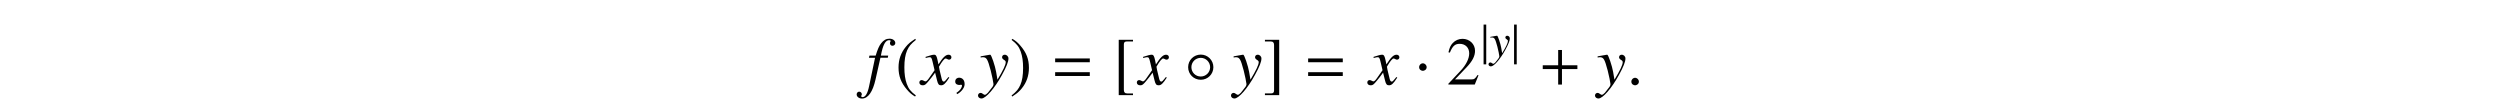 <?xml version='1.0' encoding='UTF-8'?>
<!-- This file was generated by dvisvgm 3.2.2 -->
<svg version='1.1' xmlns='http://www.w3.org/2000/svg' xmlns:xlink='http://www.w3.org/1999/xlink' width='368.204pt' height='15.007pt' viewBox='-.5 -14.507 368.204 15.007'>
<defs>
<use id='g8-1' xlink:href='#g7-1' transform='scale(1.429)'/>
<use id='g8-14' xlink:href='#g7-14' transform='scale(1.429)'/>
<path id='g7-1' d='m1.262-1.792c0-.216-.181-.398-.391-.398s-.384 .174-.384 .398c0 .265 .237 .377 .384 .377s.391-.119 .391-.377z'/>
<path id='g7-14' d='m3.034-1.792c0-.718-.579-1.297-1.297-1.297c-.732 0-1.304 .579-1.304 1.297c0 .725 .572 1.297 1.304 1.297c.718 0 1.297-.572 1.297-1.297zm-.335 0c0 .537-.439 .962-.962 .962c-.544 0-.969-.425-.969-.962c0-.53 .425-.962 .969-.962c.523 0 .962 .432 .962 .962z'/>
<path id='g7-106' d='m.893 1.137v-5.858h-.391v5.858h.391z'/>
<use id='g15-43' xlink:href='#g13-43' transform='scale(1.429)'/>
<use id='g15-61' xlink:href='#g13-61' transform='scale(1.429)'/>
<path id='g13-43' d='m4.003-1.597v-.391h-1.59v-1.576h-.391v1.576h-1.59v.391h1.59v1.597h.391v-1.597h1.59z'/>
<path id='g13-61' d='m4.003-2.301v-.391h-3.571v.391h3.571zm0 1.416v-.391h-3.571v.391h3.571z'/>
<path id='g10-58' d='m1.262-.3c0-.216-.181-.398-.391-.398s-.384 .174-.384 .398c0 .265 .237 .377 .384 .377s.391-.119 .391-.377z'/>
<path id='g10-59' d='m1.36-.042c0-.579-.404-.669-.565-.669c-.174 0-.404 .105-.404 .404c0 .279 .251 .349 .432 .349c.049 0 .084-.007 .105-.014c.028-.007 .049-.014 .063-.014c.049 0 .098 .035 .098 .098c0 .133-.112 .446-.572 .739l.063 .133c.209-.07 .781-.53 .781-1.025z'/>
<use id='g12-58' xlink:href='#g10-58' transform='scale(1.429)'/>
<use id='g12-59' xlink:href='#g10-59' transform='scale(1.429)'/>
<path id='g14-40' d='m2.057-4.714c-.516 .335-.725 .516-.983 .837c-.495 .607-.739 1.304-.739 2.12c0 .886 .258 1.569 .872 2.28c.286 .335 .467 .488 .83 .711l.084-.112c-.558-.439-.753-.683-.941-1.206c-.167-.467-.244-.997-.244-1.695c0-.732 .091-1.304 .279-1.736c.195-.432 .404-.683 .907-1.088l-.063-.112z'/>
<path id='g14-41' d='m.265 1.234c.516-.335 .725-.516 .983-.837c.495-.607 .739-1.304 .739-2.12c0-.893-.258-1.569-.872-2.28c-.286-.335-.467-.488-.83-.711l-.084 .112c.558 .439 .746 .683 .941 1.206c.167 .467 .244 .997 .244 1.695c0 .725-.091 1.304-.279 1.73c-.195 .439-.404 .69-.907 1.095l.063 .112z'/>
<path id='g14-50' d='m3.313-.955l-.091-.035c-.258 .398-.349 .46-.663 .46h-1.667l1.172-1.227c.621-.649 .893-1.179 .893-1.723c0-.697-.565-1.234-1.29-1.234c-.384 0-.746 .153-1.004 .432c-.223 .237-.328 .46-.446 .955l.146 .035c.279-.683 .53-.907 1.011-.907c.586 0 .983 .398 .983 .983c0 .544-.321 1.193-.907 1.813l-1.241 1.318v.084h2.72l.384-.955z'/>
<path id='g14-91' d='m2.085 .914h-.6c-.23 0-.342-.119-.342-.363v-4.686c0-.216 .091-.307 .314-.307h.628v-.174h-1.471v5.705h1.471v-.174z'/>
<path id='g14-93' d='m.237 .914v.174h1.471v-5.705h-1.471v.174h.6c.23 0 .342 .119 .342 .363v4.686c0 .216-.098 .307-.314 .307h-.628z'/>
<use id='g16-40' xlink:href='#g14-40' transform='scale(1.429)'/>
<use id='g16-41' xlink:href='#g14-41' transform='scale(1.429)'/>
<use id='g16-50' xlink:href='#g14-50' transform='scale(1.429)'/>
<use id='g16-91' xlink:href='#g14-91' transform='scale(1.429)'/>
<use id='g16-93' xlink:href='#g14-93' transform='scale(1.429)'/>
<use id='g11-102' xlink:href='#g9-102' transform='scale(1.429)'/>
<use id='g11-120' xlink:href='#g9-120' transform='scale(1.429)'/>
<use id='g11-121' xlink:href='#g9-121' transform='scale(1.429)'/>
<path id='g9-102' d='m.244-2.762h.628l-.614 2.929c-.153 .746-.384 1.13-.676 1.13c-.084 0-.139-.049-.139-.112c0-.021 .007-.042 .028-.077c.028-.042 .035-.07 .035-.112c0-.146-.126-.265-.272-.265s-.258 .126-.258 .286c0 .237 .244 .425 .551 .425c.621 0 1.109-.69 1.395-1.974l.502-2.232h.76l.042-.223h-.753c.202-1.095 .46-1.59 .851-1.59c.091 0 .153 .035 .153 .084c0 .021-.007 .035-.028 .07c-.028 .063-.042 .098-.042 .146c0 .167 .105 .279 .258 .279c.16 0 .293-.126 .293-.279c0-.258-.258-.453-.6-.453s-.614 .153-.865 .481c-.209 .272-.349 .593-.558 1.262h-.642l-.049 .223z'/>
<path id='g9-120' d='m2.803-.774c-.056 .063-.091 .105-.153 .188c-.16 .209-.244 .279-.321 .279c-.105 0-.167-.091-.216-.286c-.014-.056-.021-.098-.028-.119c-.174-.704-.251-1.025-.251-1.13c.307-.537 .558-.844 .683-.844c.042 0 .098 .021 .167 .056c.084 .049 .133 .063 .188 .063c.146 0 .244-.105 .244-.251s-.119-.258-.286-.258c-.307 0-.572 .251-1.053 .997l-.077-.384c-.098-.474-.174-.614-.363-.614c-.153 0-.391 .063-.816 .202l-.077 .028l.028 .105c.265-.063 .328-.077 .391-.077c.174 0 .216 .063 .314 .481l.202 .858l-.572 .816c-.139 .209-.279 .335-.356 .335c-.042 0-.112-.021-.181-.063c-.091-.049-.167-.07-.223-.07c-.133 0-.237 .105-.237 .244c0 .181 .139 .293 .349 .293c.216 0 .3-.063 .649-.488c.188-.223 .335-.411 .628-.816l.209 .837c.091 .356 .181 .467 .404 .467c.265 0 .446-.167 .851-.795l-.098-.056z'/>
<path id='g9-121' d='m.105-2.79c.091-.021 .139-.028 .216-.028c.398 0 .502 .174 .823 1.374c.119 .453 .286 1.269 .286 1.388c0 .112-.042 .223-.146 .349c-.216 .286-.356 .467-.432 .551c-.146 .153-.23 .209-.321 .209c-.042 0-.091-.021-.167-.077c-.105-.084-.181-.119-.258-.119c-.153 0-.272 .119-.272 .272c0 .174 .153 .307 .356 .307c.446 0 1.36-1.046 2.113-2.427c.474-.858 .669-1.36 .669-1.702c0-.209-.174-.384-.384-.384c-.16 0-.272 .105-.272 .258c0 .105 .056 .181 .195 .272c.133 .077 .181 .139 .181 .237c0 .279-.258 .823-.851 1.806l-.139-.809c-.105-.614-.495-1.764-.6-1.764h-.028c-.007 .007-.035 .007-.063 .007c-.063 .007-.314 .049-.683 .119c-.035 .007-.126 .028-.223 .042v.119z'/>
</defs>
<g id='page211'>
<use x='127.134' y='-2.052' xlink:href='#g11-102'/>
<use x='131.359' y='-2.052' xlink:href='#g16-40'/>
<use x='135.174' y='-2.052' xlink:href='#g11-120'/>
<use x='139.628' y='-2.052' xlink:href='#g12-59'/>
<use x='143.779' y='-2.052' xlink:href='#g11-121'/>
<use x='148.202' y='-2.052' xlink:href='#g16-41'/>
<use x='154.287' y='-2.052' xlink:href='#g15-61'/>
<use x='163.39' y='-2.052' xlink:href='#g16-91'/>
<use x='167.206' y='-2.052' xlink:href='#g11-120'/>
<use x='173.873' y='-2.052' xlink:href='#g8-14'/>
<use x='181.039' y='-2.052' xlink:href='#g11-121'/>
<use x='185.462' y='-2.052' xlink:href='#g16-93'/>
<use x='191.547' y='-2.052' xlink:href='#g15-61'/>
<use x='201.149' y='-2.052' xlink:href='#g11-120'/>
<use x='207.816' y='-2.052' xlink:href='#g8-1'/>
<use x='212.52' y='-2.052' xlink:href='#g16-50'/>
<use x='217.502' y='-6.167' xlink:href='#g7-106'/>
<use x='218.896' y='-6.167' xlink:href='#g9-121'/>
<use x='221.993' y='-6.167' xlink:href='#g7-106'/>
<use x='226.1' y='-2.052' xlink:href='#g15-43'/>
<use x='234.65' y='-2.052' xlink:href='#g11-121'/>
<use x='239.073' y='-2.052' xlink:href='#g12-58'/>
</g>
</svg>